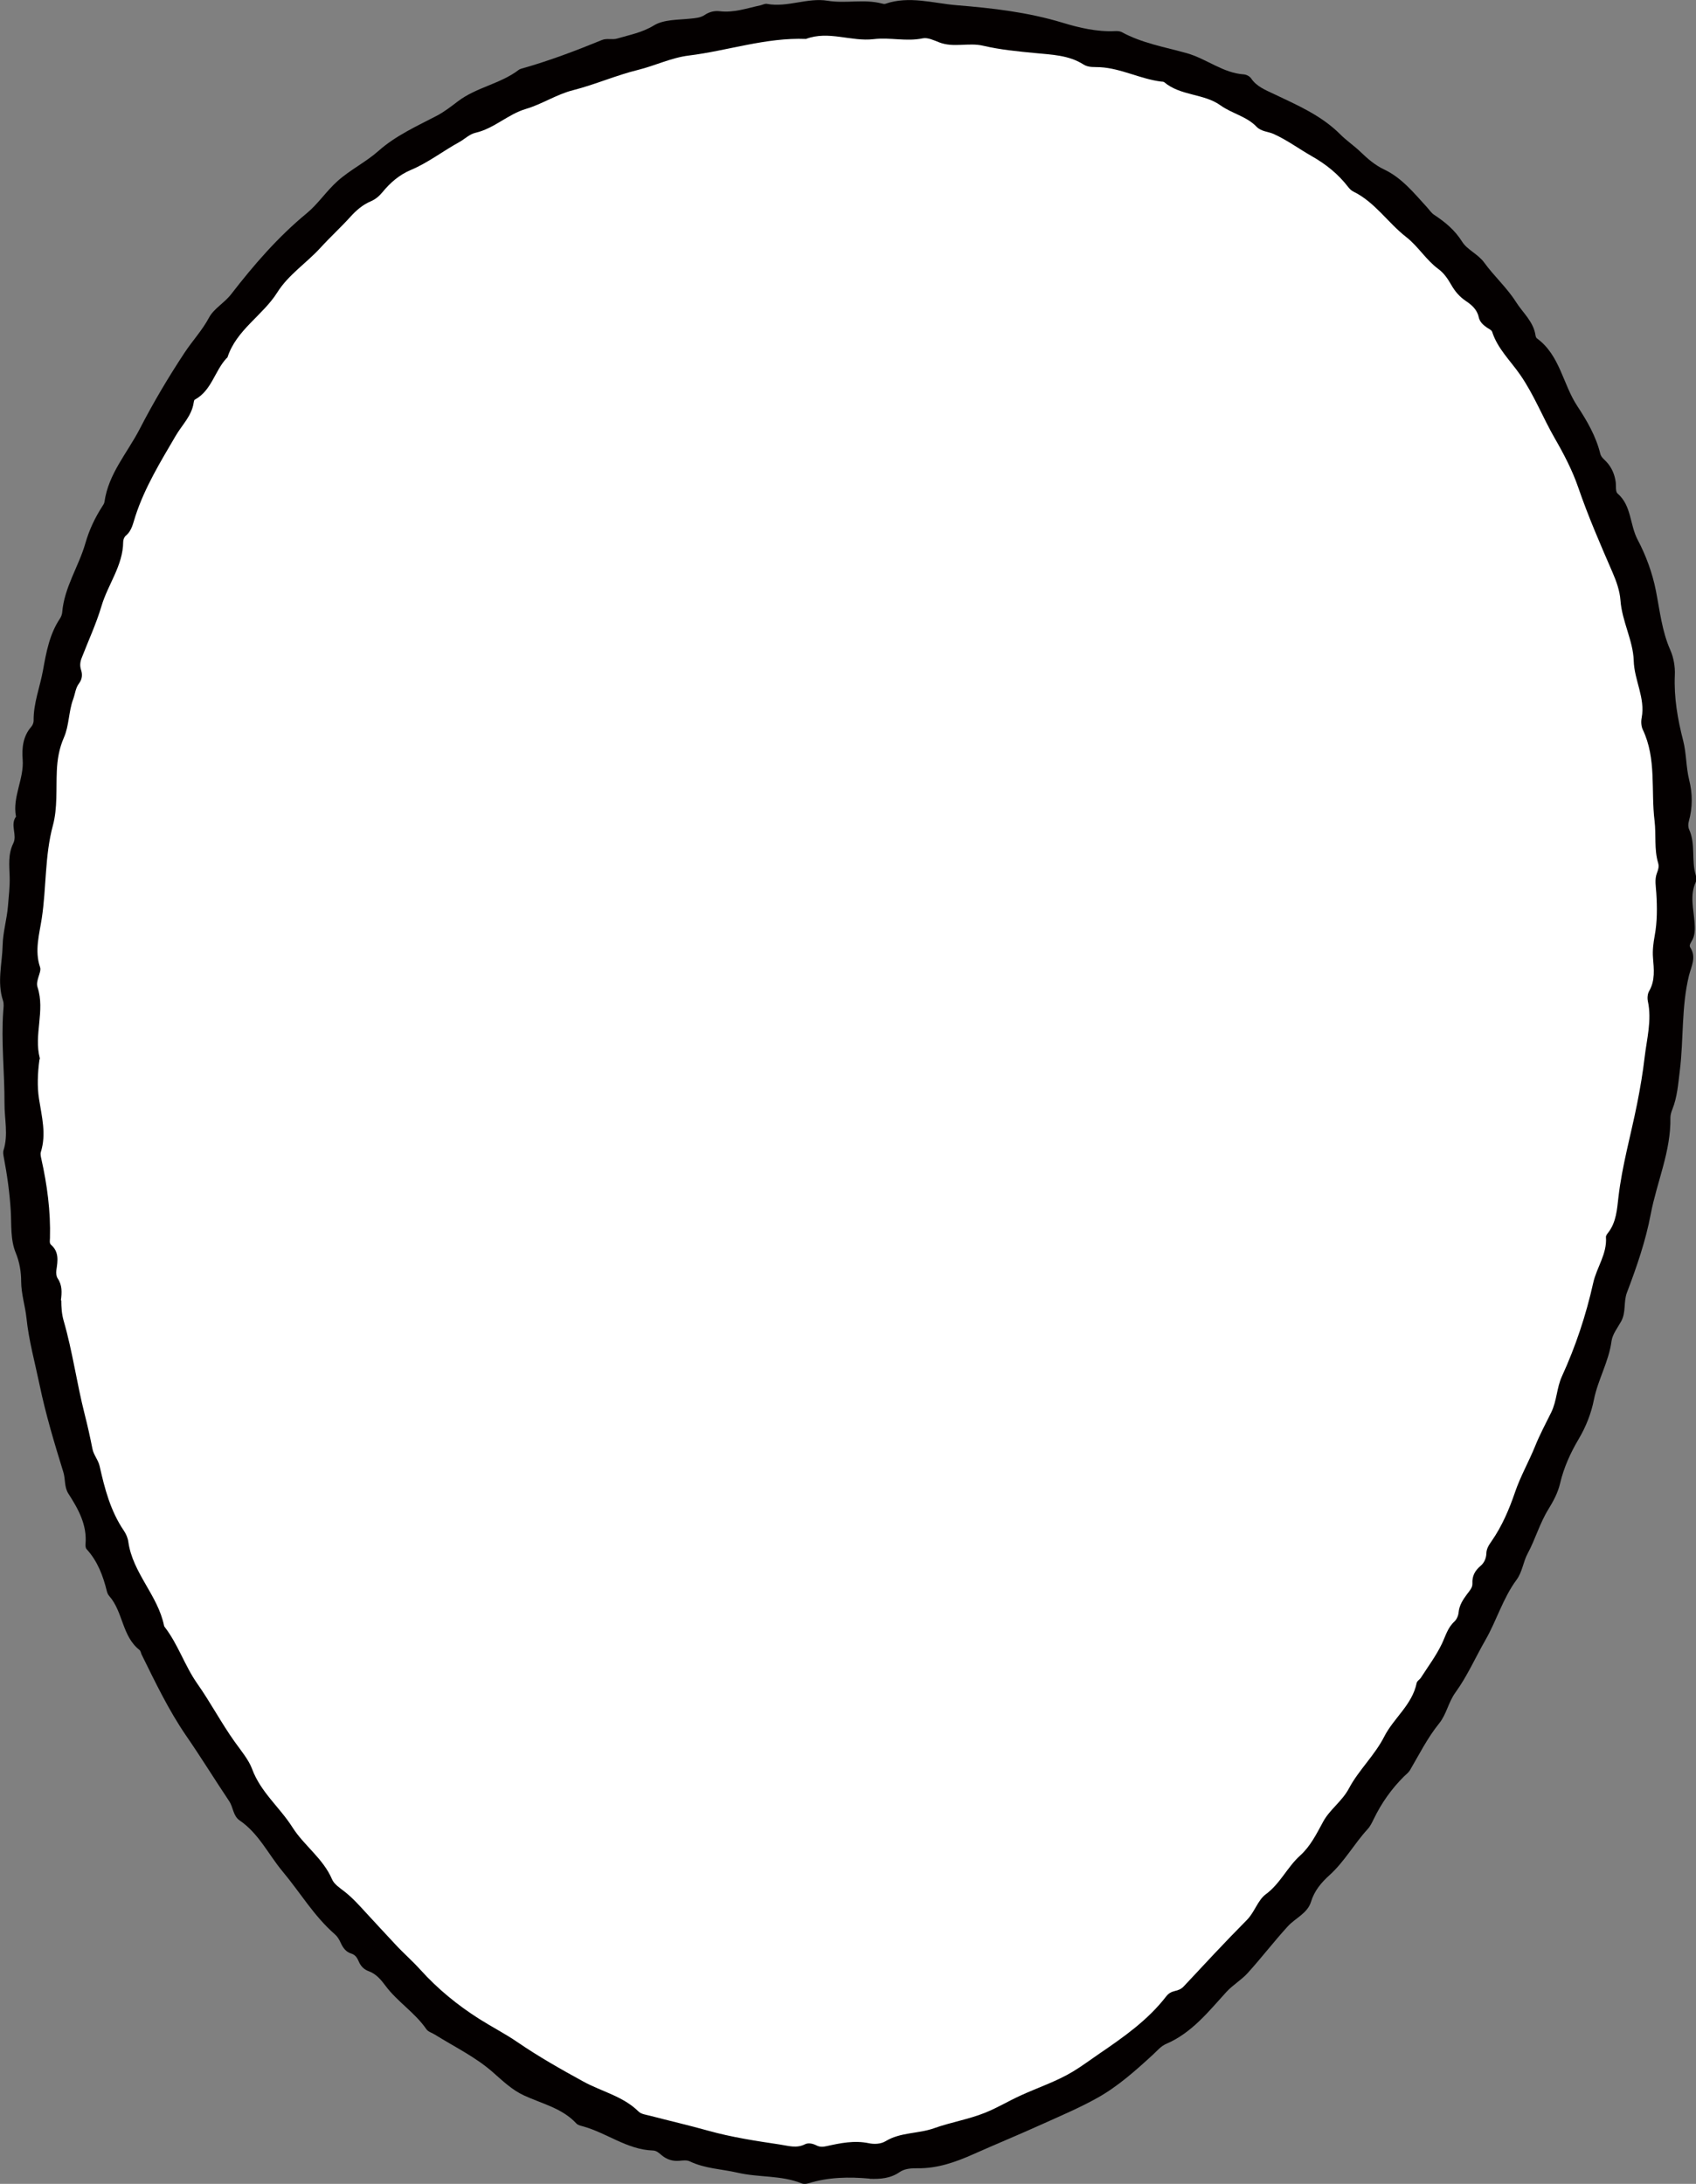 <?xml version="1.0" encoding="UTF-8"?>
<svg id="_레이어_2" data-name="레이어 2" xmlns="http://www.w3.org/2000/svg" viewBox="0 0 249.17 320.81">
  <rect x="0" y="0" width="249.17" height="320.81" fill="#808080" stroke="none"/>
  <defs>
    <style>
      .cls-1 {
        fill: #040000;
      }

      .cls-1, .cls-2 {
        stroke-width: 0px;
      }

      .cls-2 {
        fill: #fff;
      }
    </style>
  </defs>
  <g id="_레이어_1-2" data-name="레이어 1">
    <g>
      <path class="cls-1" d="M127.77,320.04c-3.04-.27-6.05-.23-9,.69-.3.09-.7.13-.99.01-3.01-1.22-6.29-.84-9.42-1.57-2.34-.54-4.79-.59-7.03-1.67-.42-.2-1-.13-1.5-.08-.98.09-1.83-.17-2.59-.79-.39-.32-.76-.7-1.31-.72-3.81-.12-6.81-2.61-10.33-3.56-.32-.09-.71-.18-.91-.4-2.1-2.27-5.06-2.9-7.71-4.13-1.78-.82-3.17-2.18-4.62-3.45-2.55-2.23-5.61-3.7-8.46-5.48-.43-.27-1-.42-1.26-.8-1.68-2.45-4.27-4.03-6.03-6.41-.65-.88-1.37-1.72-2.46-2.12-.68-.24-1.15-.74-1.42-1.37-.25-.57-.5-1.02-1.15-1.22-.77-.24-1.2-.85-1.53-1.58-.2-.45-.48-.92-.84-1.23-3.07-2.67-5.12-6.17-7.69-9.24-2.08-2.49-3.51-5.59-6.3-7.49-.99-.67-.94-1.93-1.55-2.84-2.13-3.18-4.14-6.45-6.32-9.61-2.58-3.76-4.53-7.85-6.54-11.92-.11-.23-.14-.54-.32-.68-2.58-2.03-2.39-5.6-4.44-7.92-.16-.18-.28-.43-.34-.67-.56-2.28-1.36-4.44-2.98-6.21-.15-.16-.19-.49-.17-.72.26-2.85-1.06-5.18-2.51-7.44-.63-.98-.42-2.11-.74-3.15-1.31-4.24-2.6-8.51-3.5-12.86-.68-3.26-1.58-6.5-1.92-9.78-.19-1.8-.77-3.53-.78-5.38,0-1.38-.23-2.82-.78-4.16-.82-1.97-.63-4.15-.75-6.19-.16-2.69-.53-5.31-1.03-7.93-.06-.33-.13-.7-.03-1,.72-2.28.13-4.58.14-6.87.02-4.54-.51-9.07-.18-13.61.04-.51.12-1.02-.04-1.5-.9-2.71-.11-5.45-.05-8.16.04-1.88.62-3.79.78-5.72.11-1.43.29-2.86.25-4.28-.05-1.68-.26-3.34.53-4.94.62-1.24-.5-2.69.4-3.93-.56-2.89,1.2-5.51.98-8.4-.13-1.65.04-3.39,1.25-4.78.21-.23.36-.61.36-.91-.04-2.57.94-4.95,1.38-7.42.47-2.61.95-5.28,2.48-7.57.18-.27.31-.61.34-.93.3-3.67,2.42-6.72,3.4-10.13.57-2,1.4-3.73,2.48-5.42.14-.21.3-.44.33-.68.58-4.13,3.35-7.17,5.17-10.69,2-3.88,4.21-7.61,6.61-11.24,1.15-1.74,2.58-3.26,3.59-5.15.7-1.31,2.24-2.13,3.24-3.42,3.32-4.29,6.86-8.39,11.08-11.87,1.68-1.38,2.89-3.26,4.54-4.74,1.89-1.69,4.17-2.79,6.05-4.46,2.53-2.24,5.6-3.61,8.55-5.15,1.12-.59,2.14-1.39,3.1-2.12,2.73-2.07,6.22-2.55,8.91-4.6.13-.1.3-.16.46-.21,4.02-1.13,7.92-2.61,11.78-4.19.74-.3,1.52,0,2.25-.22,1.82-.54,3.64-.86,5.38-1.92,1.45-.89,3.53-.81,5.35-1,.77-.08,1.5-.12,2.15-.56.66-.45,1.43-.62,2.18-.53,2.07.25,3.99-.44,5.95-.86.33-.07.68-.28.98-.22,3.03.56,5.97-.95,8.92-.46,2.67.44,5.35-.28,7.98.41.16.04.35.09.5.04,3.51-1.22,7.07-.07,10.51.21,5.2.42,10.45,1.02,15.57,2.58,2.37.72,5.02,1.35,7.65,1.22.33-.02.72,0,.99.14,2.99,1.64,6.35,2.2,9.56,3.1,2.91.82,5.3,2.91,8.4,3.12.38.03.87.29,1.07.6.81,1.2,2.11,1.69,3.3,2.26,3.48,1.66,7,3.15,9.82,5.98.9.9,2.02,1.65,2.98,2.58,1,.96,2.1,1.92,3.42,2.54,2.63,1.24,4.42,3.5,6.33,5.58.33.36.6.8,1.02,1.08,1.62,1.07,3.05,2.24,4.13,3.97.75,1.19,2.32,1.79,3.24,3.06,1.45,2,3.34,3.69,4.65,5.76,1,1.59,2.58,2.89,2.88,4.91.02.16.09.37.2.45,3.4,2.48,3.81,6.73,5.94,9.95,1.45,2.2,2.74,4.43,3.38,7.01.13.52.57.82.91,1.19.77.83,1.19,1.83,1.35,2.94.08.58-.06,1.42.28,1.71,2.06,1.78,1.78,4.57,2.94,6.77,1.2,2.27,2.17,4.86,2.69,7.51.58,2.93.88,5.92,2.12,8.72.49,1.12.72,2.46.66,3.68-.14,3.3.41,6.46,1.23,9.64.48,1.86.41,3.86.87,5.72.52,2.08.52,4.08-.04,6.1-.12.43-.12.84.05,1.23.97,2.14.29,4.51.97,6.7.09.31.13.72,0,1-.91,1.97-.32,3.97-.18,5.96.06.86.09,1.69-.29,2.48-.19.38-.57.83-.35,1.16.95,1.44.15,2.82-.18,4.13-1.13,4.62-.77,9.36-1.35,14.02-.24,1.92-.37,3.84-1.1,5.66-.15.38-.28.81-.28,1.21.09,4.94-1.99,9.43-2.89,14.17-.75,3.97-2.07,7.77-3.5,11.53-.51,1.35-.11,2.87-.83,4.19-.52.96-1.29,1.9-1.43,2.93-.4,3.02-1.99,5.64-2.58,8.58-.41,2.05-1.16,3.97-2.26,5.83-1.19,2-2.19,4.22-2.71,6.47-.34,1.46-1.05,2.72-1.73,3.83-1.28,2.07-1.91,4.4-3.05,6.51-.64,1.18-.77,2.69-1.62,3.84-2.01,2.72-2.93,5.99-4.58,8.86-1.47,2.56-2.67,5.31-4.39,7.68-1.06,1.46-1.32,3.22-2.39,4.54-1.73,2.14-2.94,4.57-4.31,6.91-.21.35-.57.6-.87.9-1.83,1.82-3.3,3.9-4.43,6.23-.26.53-.52,1.09-.91,1.51-1.98,2.16-3.4,4.77-5.6,6.76-1.18,1.06-2.22,2.28-2.71,3.89-.52,1.72-2.29,2.4-3.41,3.62-2.04,2.23-3.88,4.64-5.91,6.88-.96,1.05-2.17,1.73-3.13,2.78-2.61,2.86-5.08,6.01-8.82,7.61-.8.34-1.33,1.01-1.95,1.58-2.54,2.33-5.14,4.66-8.14,6.34-2.6,1.46-5.4,2.64-8.14,3.88-3.36,1.52-6.76,2.92-10.13,4.42-2.6,1.16-5.27,2.1-8.16,2.06-.96-.01-1.9.04-2.67.57-1.35.93-2.82,1.03-4.36.98Z"/>
      <path class="cls-2" d="M8.95,190.99c.14-1.1.21-2.17-.47-3.18-.21-.31-.26-.82-.2-1.21.2-1.36.43-2.68-.79-3.75-.25-.22-.16-.61-.15-.96.11-3.94-.41-7.82-1.27-11.66-.07-.32-.16-.7-.07-.99.83-2.66.14-5.18-.27-7.82-.28-1.78-.2-3.81.06-5.72.01-.08.08-.17.06-.24-.91-3.45.8-6.98-.33-10.42-.17-.51-.02-.99.12-1.48.14-.48.39-1.06.25-1.47-.84-2.44-.1-4.88.25-7.2.69-4.54.42-9.16,1.64-13.66.68-2.53.45-5.32.57-7.99.07-1.7.35-3.31,1.04-4.89.78-1.78.68-3.8,1.36-5.64.29-.77.34-1.64.87-2.33.44-.58.52-1.27.3-1.93-.2-.6-.16-1.15.05-1.72.99-2.56,2.16-5.07,2.94-7.69.94-3.19,3.16-5.94,3.19-9.44,0-.31.15-.71.38-.9.91-.76,1.06-1.82,1.41-2.87,1.38-4.24,3.7-8.01,5.94-11.84.92-1.57,2.33-2.89,2.62-4.81.03-.16.06-.41.17-.47,2.46-1.33,2.91-4.18,4.64-6.06.06-.06.15-.11.17-.18,1.31-4.03,5.17-6.11,7.32-9.53,1.62-2.58,4.27-4.29,6.32-6.53,1.42-1.56,2.99-2.99,4.4-4.55.87-.96,1.81-1.78,2.99-2.28.72-.31,1.24-.76,1.75-1.37,1.12-1.37,2.46-2.53,4.12-3.23,2.56-1.07,4.74-2.79,7.15-4.11.8-.44,1.48-1.16,2.4-1.37,2.73-.63,4.76-2.73,7.39-3.5,2.4-.71,4.48-2.13,6.92-2.75,3.23-.82,6.29-2.18,9.54-2.98,2.51-.62,4.92-1.8,7.46-2.11,5.76-.71,11.33-2.67,17.22-2.44,3.33-1.26,6.65.43,9.96.03,2.4-.29,4.79.39,7.2-.12.73-.15,1.64.29,2.41.59,2.11.83,4.32-.01,6.47.5,2.51.59,5.09.83,7.68,1.08,2.33.23,4.89.29,7.03,1.66.78.5,1.65.36,2.46.41,3.11.18,5.89,1.72,8.94,2.11.17.02.38,0,.49.1,2.4,2.02,5.83,1.65,8.25,3.39,1.7,1.22,3.83,1.61,5.3,3.14.7.73,1.69.7,2.52,1.07,1.99.9,3.75,2.21,5.63,3.28,2.08,1.18,3.86,2.62,5.31,4.5.2.26.46.53.75.67,3.18,1.55,5.08,4.58,7.76,6.67,1.81,1.41,2.93,3.38,4.74,4.71.83.61,1.39,1.44,1.9,2.33.54.95,1.22,1.76,2.18,2.4.81.54,1.62,1.24,1.85,2.32.15.72.64,1.16,1.21,1.56.27.19.69.36.77.62.79,2.47,2.68,4.24,4.1,6.29,2.06,2.96,3.34,6.31,5.13,9.41,1.31,2.27,2.57,4.69,3.42,7.17,1.46,4.25,3.25,8.36,5.03,12.46.58,1.33,1.07,2.74,1.17,4.09.22,3.11,1.86,5.93,1.95,8.89.08,2.89,1.72,5.47,1.17,8.38-.11.56-.08,1.25.16,1.75,2.04,4.28,1.18,8.93,1.73,13.39.25,2.07-.08,4.18.53,6.22.16.53,0,.99-.18,1.46-.37.98-.15,1.96-.09,2.97.13,2.07.14,4.21-.24,6.24-.2,1.1-.33,2.13-.25,3.21.13,1.68.35,3.35-.57,4.93-.23.4-.28,1.02-.18,1.49.6,2.79-.16,5.52-.48,8.24-.26,2.26-.65,4.54-1.1,6.8-.91,4.58-2.21,9.09-2.75,13.77-.2,1.71-.31,3.65-1.5,5.17-.15.2-.35.45-.33.67.18,2.47-1.37,4.45-1.87,6.71-1.06,4.76-2.58,9.33-4.61,13.76-.76,1.67-.73,3.57-1.56,5.27-.81,1.64-1.7,3.3-2.36,4.95-.93,2.29-2.16,4.44-2.96,6.78-.86,2.53-1.91,4.97-3.43,7.17-.39.56-.76,1.09-.78,1.82-.02.69-.31,1.37-.82,1.8-.85.71-1.29,1.51-1.23,2.62.03.62-.44,1.09-.78,1.55-.61.83-1.15,1.63-1.25,2.71-.04.47-.29,1.03-.63,1.34-.98.9-1.28,2.11-1.82,3.24-.84,1.76-2.03,3.35-3.09,5-.18.28-.57.48-.62.77-.65,3.21-3.38,5.15-4.77,7.89-1.41,2.76-3.75,4.91-5.17,7.58-1.03,1.94-2.82,3.1-3.8,4.91-.97,1.78-1.86,3.6-3.38,4.97-1.9,1.71-2.92,4.13-5.06,5.7-1.16.86-1.62,2.6-2.75,3.75-3.17,3.19-6.22,6.49-9.29,9.77-.38.41-.82.57-1.31.68-.52.12-.94.36-1.26.78-2.69,3.49-6.27,6-9.84,8.43-1.28.87-2.54,1.82-3.88,2.63-2.45,1.47-5.16,2.35-7.74,3.54-1.75.8-3.39,1.8-5.2,2.52-2.43.97-5,1.38-7.43,2.25-2.34.84-4.94.57-7.14,1.91-.73.44-1.69.46-2.47.3-2.13-.45-4.17-.02-6.21.43-.53.12-.98.14-1.46-.1-.55-.28-1.21-.43-1.72-.17-1.26.63-2.44.21-3.68.03-3.55-.53-7.09-1.07-10.56-2.04-2.83-.79-5.69-1.45-8.53-2.19-.57-.15-1.27-.23-1.65-.6-2.29-2.27-5.43-2.94-8.13-4.42-3.3-1.81-6.56-3.65-9.68-5.79-1.78-1.22-3.75-2.23-5.6-3.4-3.2-2.03-6.1-4.4-8.66-7.23-1.17-1.3-2.51-2.46-3.71-3.76-1.44-1.55-2.89-3.1-4.31-4.65-.97-1.06-1.99-2.2-3.18-3.12-.66-.51-1.48-1.05-1.78-1.76-1.31-3.06-4.12-4.96-5.8-7.61-1.86-2.95-4.68-5.17-5.95-8.61-.48-1.31-1.61-2.67-2.53-3.95-1.98-2.77-3.57-5.81-5.53-8.59-1.84-2.63-2.8-5.73-4.75-8.27-.05-.07-.11-.14-.12-.22-.9-4.47-4.62-7.74-5.25-12.34-.08-.57-.34-1.16-.66-1.63-1.95-2.87-2.81-6.15-3.55-9.46-.21-.93-.88-1.64-1.06-2.55-.34-1.73-.73-3.47-1.16-5.15-1.15-4.54-1.77-9.18-3.07-13.67-.29-1.01-.34-1.97-.35-2.98Z"/>
    </g>
  </g>
</svg>